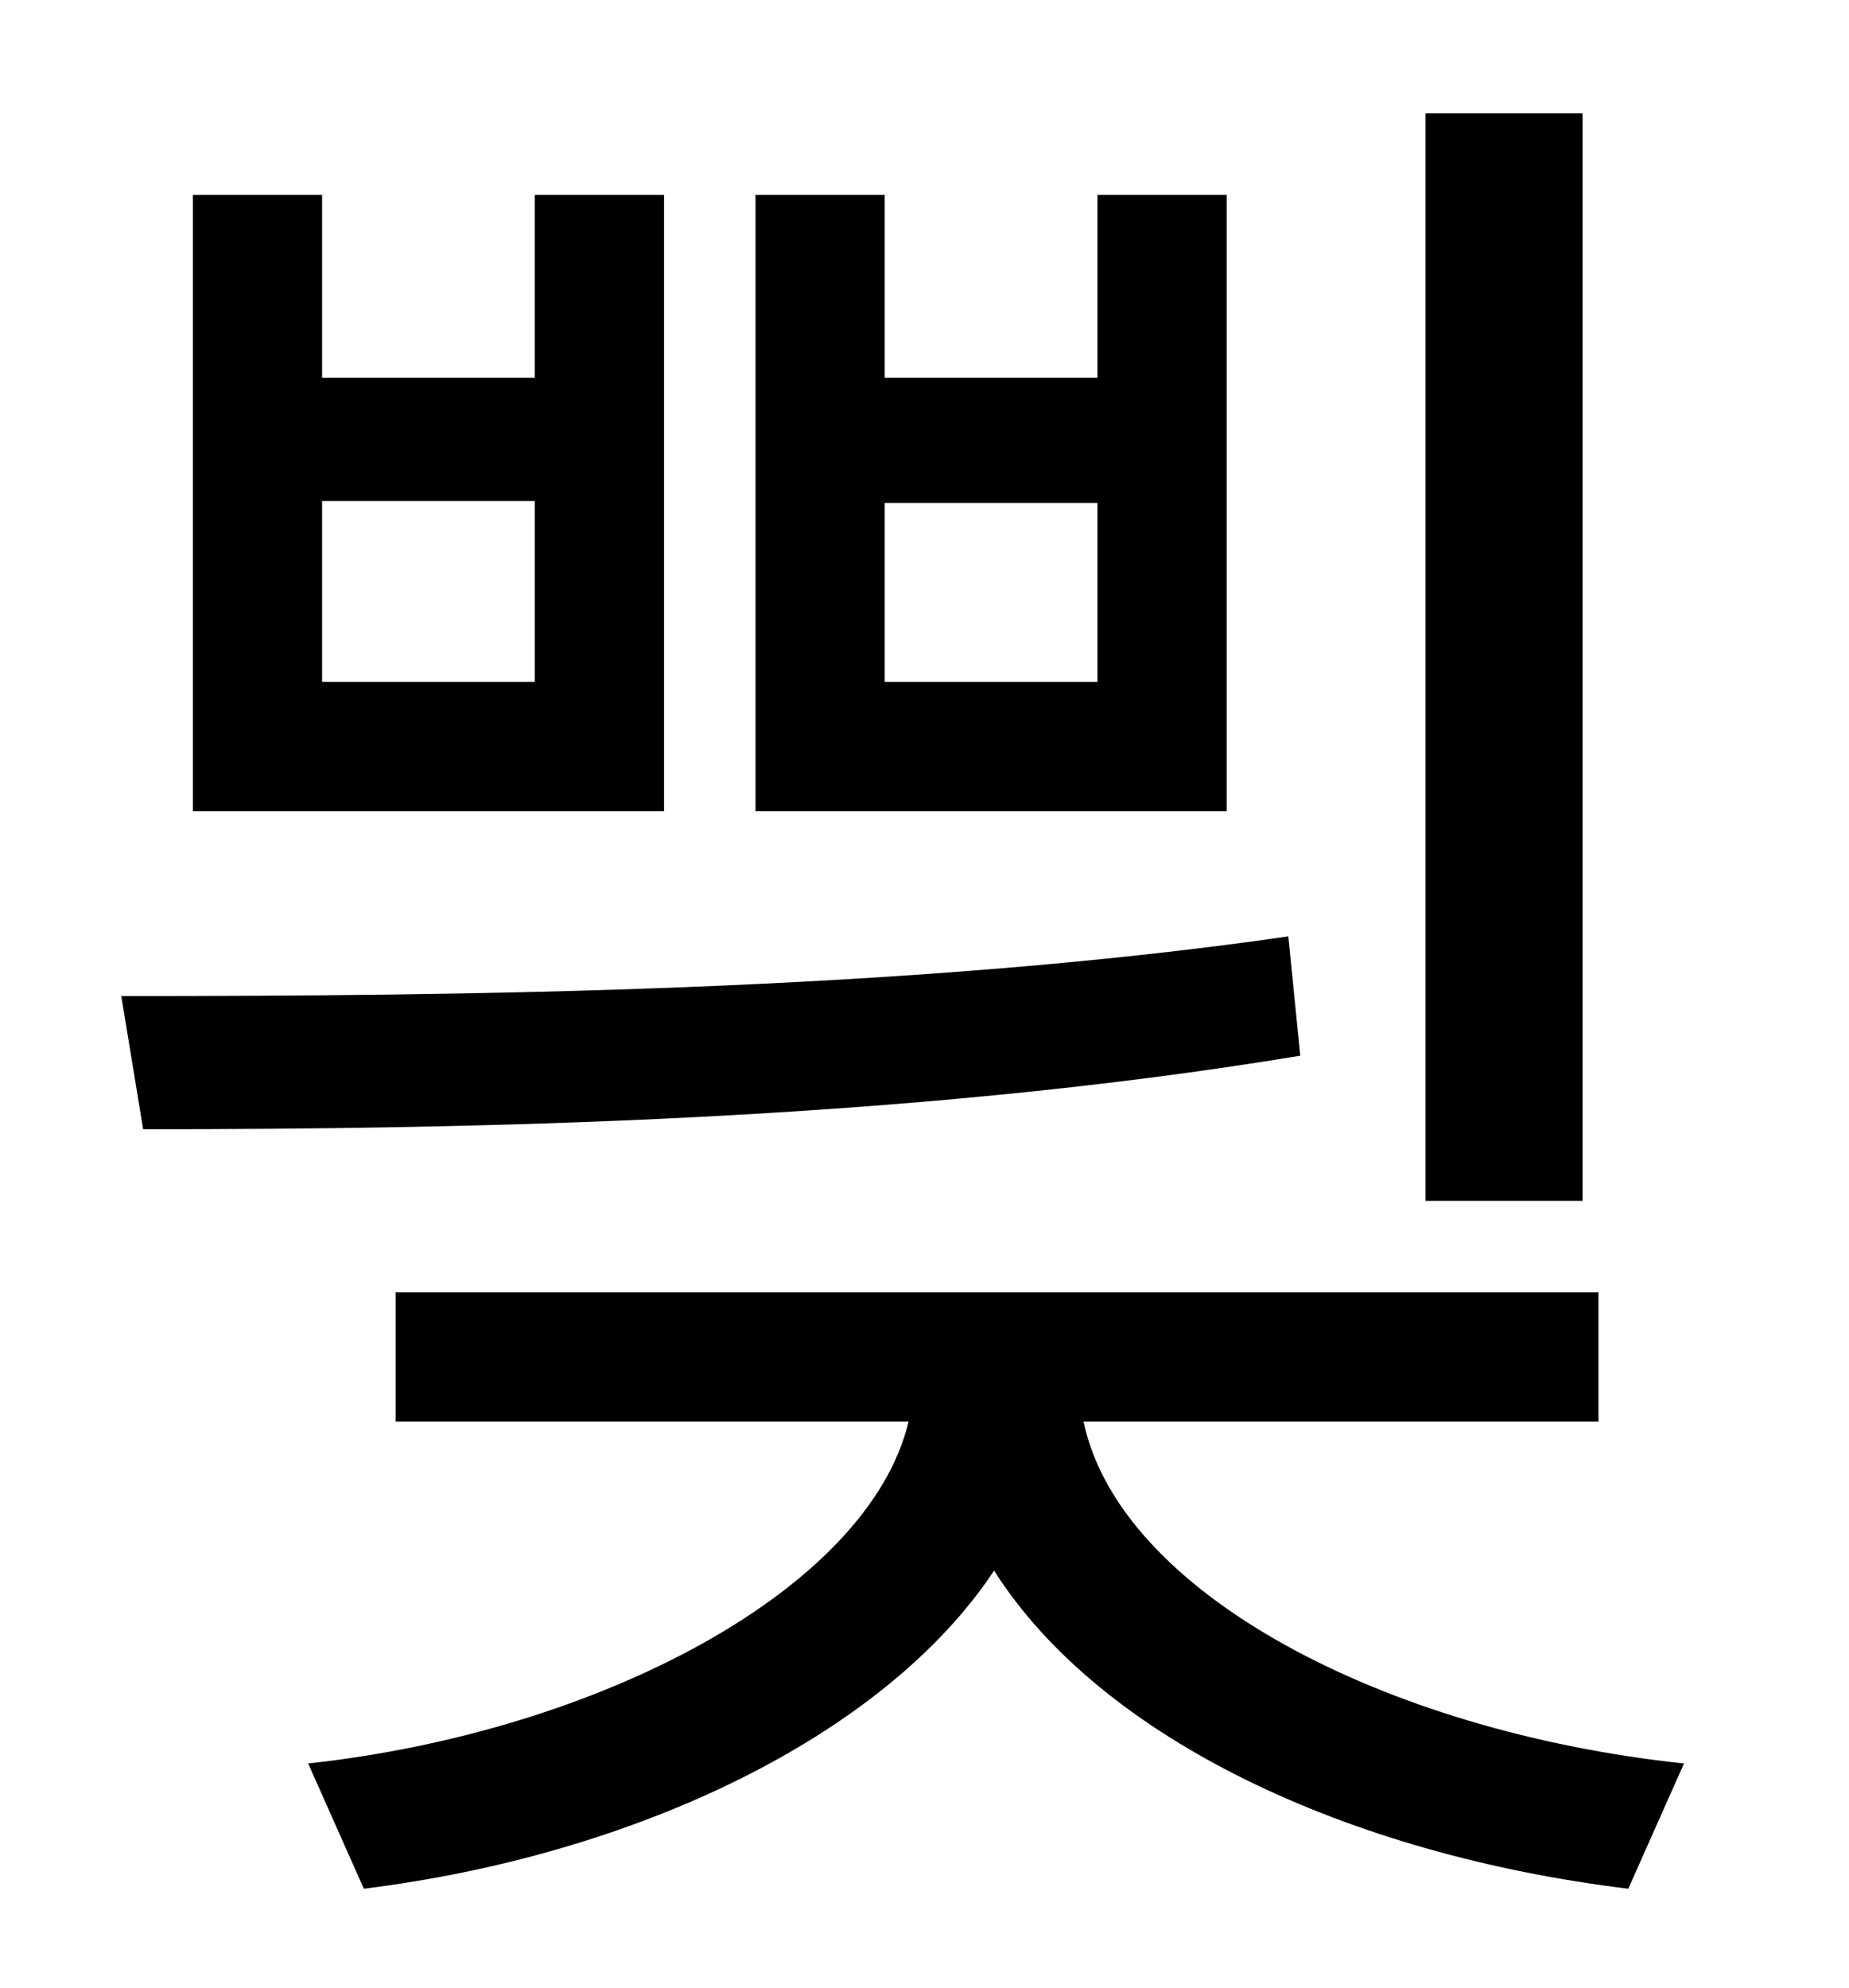 <?xml version="1.0" standalone="no"?>
<!DOCTYPE svg PUBLIC "-//W3C//DTD SVG 1.1//EN" "http://www.w3.org/Graphics/SVG/1.1/DTD/svg11.dtd" >
<svg xmlns="http://www.w3.org/2000/svg" xmlns:xlink="http://www.w3.org/1999/xlink" version="1.1" viewBox="-10 0 930 1000">
   <path fill="currentColor"
d="M786 57v547h-79v-547h79zM542 343v-90h-107v90h107zM607 98v310h-237v-310h65v92h107v-92h65zM259 343v-91h-107v91h107zM324 98v310h-237v-310h65v92h107v-92h65zM638 471l6 60c-199 33 -417 37 -582 37l-11 -67c169 0 393 -2 587 -30zM794 715h-259
c18 86 151 156 302 172l-28 63c-140 -17 -265 -75 -319 -160c-55 83 -180 143 -317 160l-28 -63c147 -16 282 -88 302 -172h-258v-65h605v65z" />
</svg>
